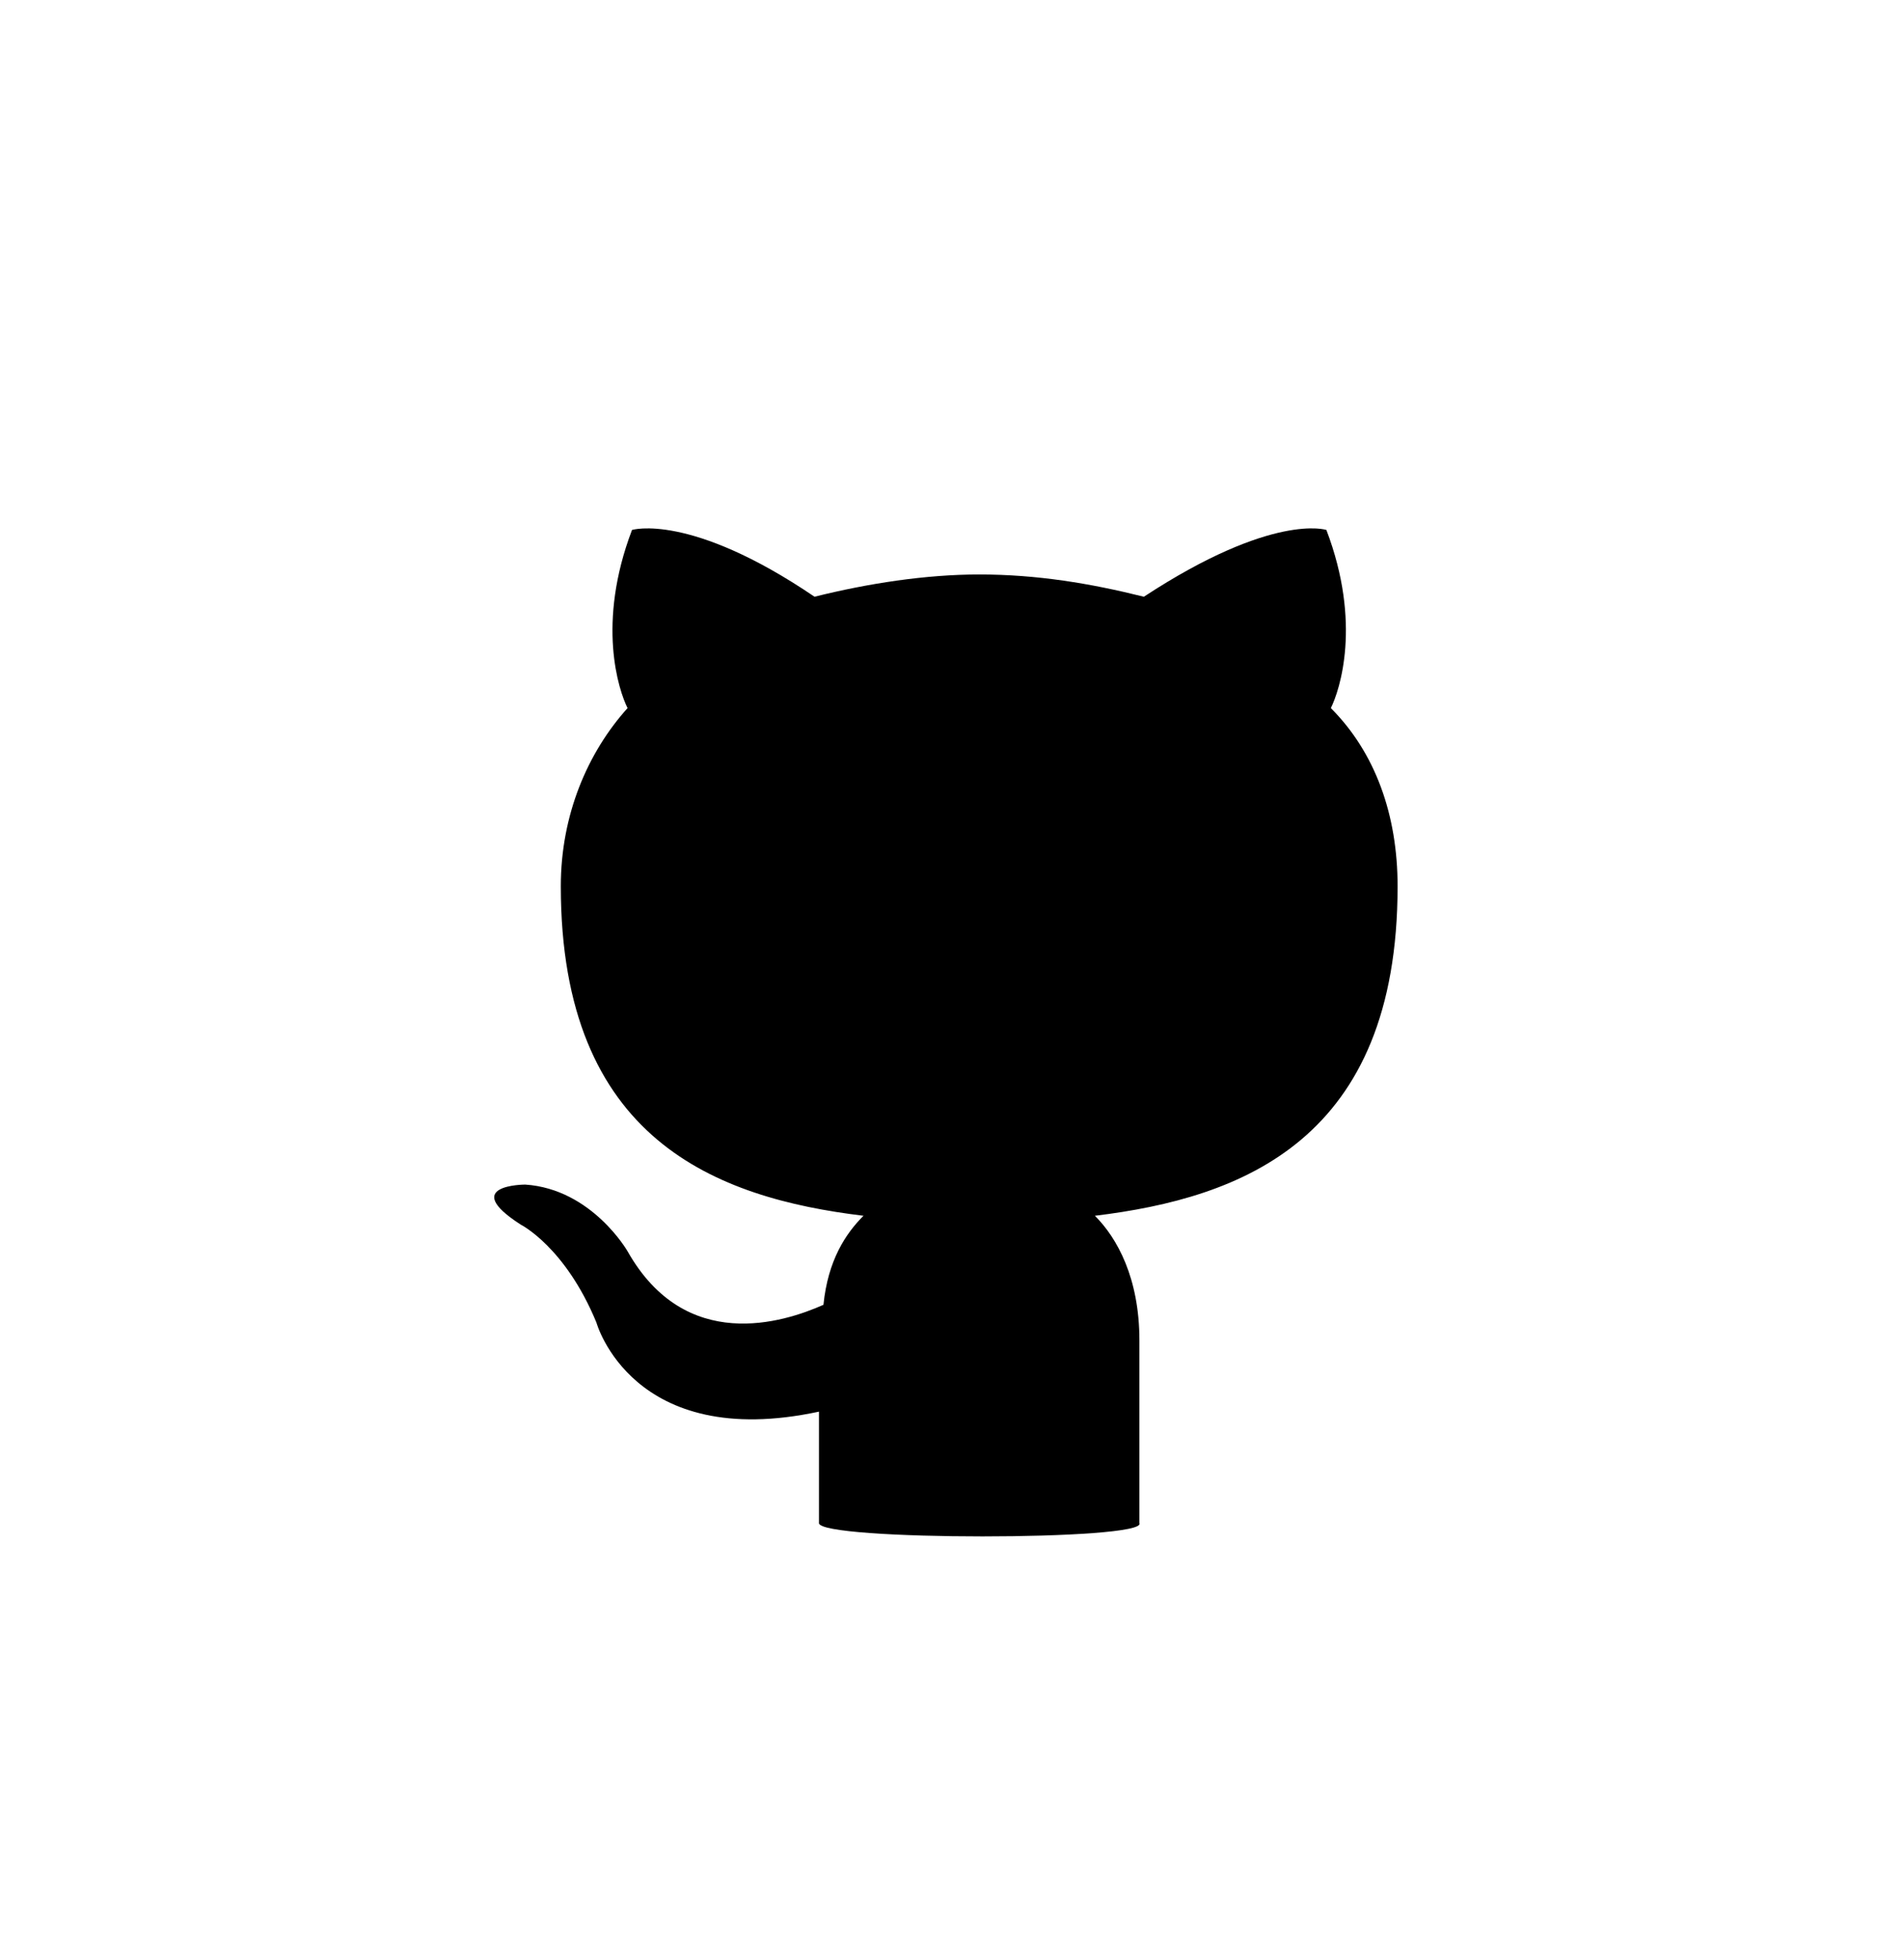 <?xml version="1.0" encoding="utf-8"?>
<!-- Generated by IcoMoon.io -->
<!DOCTYPE svg PUBLIC "-//W3C//DTD SVG 1.1//EN" "http://www.w3.org/Graphics/SVG/1.1/DTD/svg11.dtd">
<svg version="1.1" xmlns="http://www.w3.org/2000/svg" xmlns:xlink="http://www.w3.org/1999/xlink" width="35" height="36" viewBox="0 0 35 36">
<g>
</g>
	<path d="M15.055 27.982c0-0.327 0-1.064 0-2.045-3.436 0.736-4.091-1.636-4.091-1.636-0.573-1.391-1.391-1.8-1.391-1.8-1.145-0.736 0.082-0.736 0.082-0.736 1.227 0.082 1.882 1.227 1.882 1.227 1.064 1.882 2.864 1.309 3.6 0.982 0.082-0.818 0.409-1.309 0.736-1.636-2.7-0.327-5.564-1.391-5.564-6.055 0-1.309 0.491-2.455 1.227-3.273-0.164-0.327-0.573-1.555 0.082-3.273 0 0 1.064-0.327 3.355 1.227 0.982-0.245 2.045-0.409 3.027-0.409 1.064 0 2.045 0.164 3.027 0.409 2.373-1.555 3.355-1.227 3.355-1.227 0.655 1.718 0.245 2.945 0.082 3.273 0.818 0.818 1.227 1.964 1.227 3.273 0 4.664-2.864 5.727-5.564 6.055 0.409 0.409 0.818 1.145 0.818 2.291 0 1.636 0 2.945 0 3.355 0.164 0.327-5.891 0.327-5.891 0z" fill="#000000" />
</svg>
